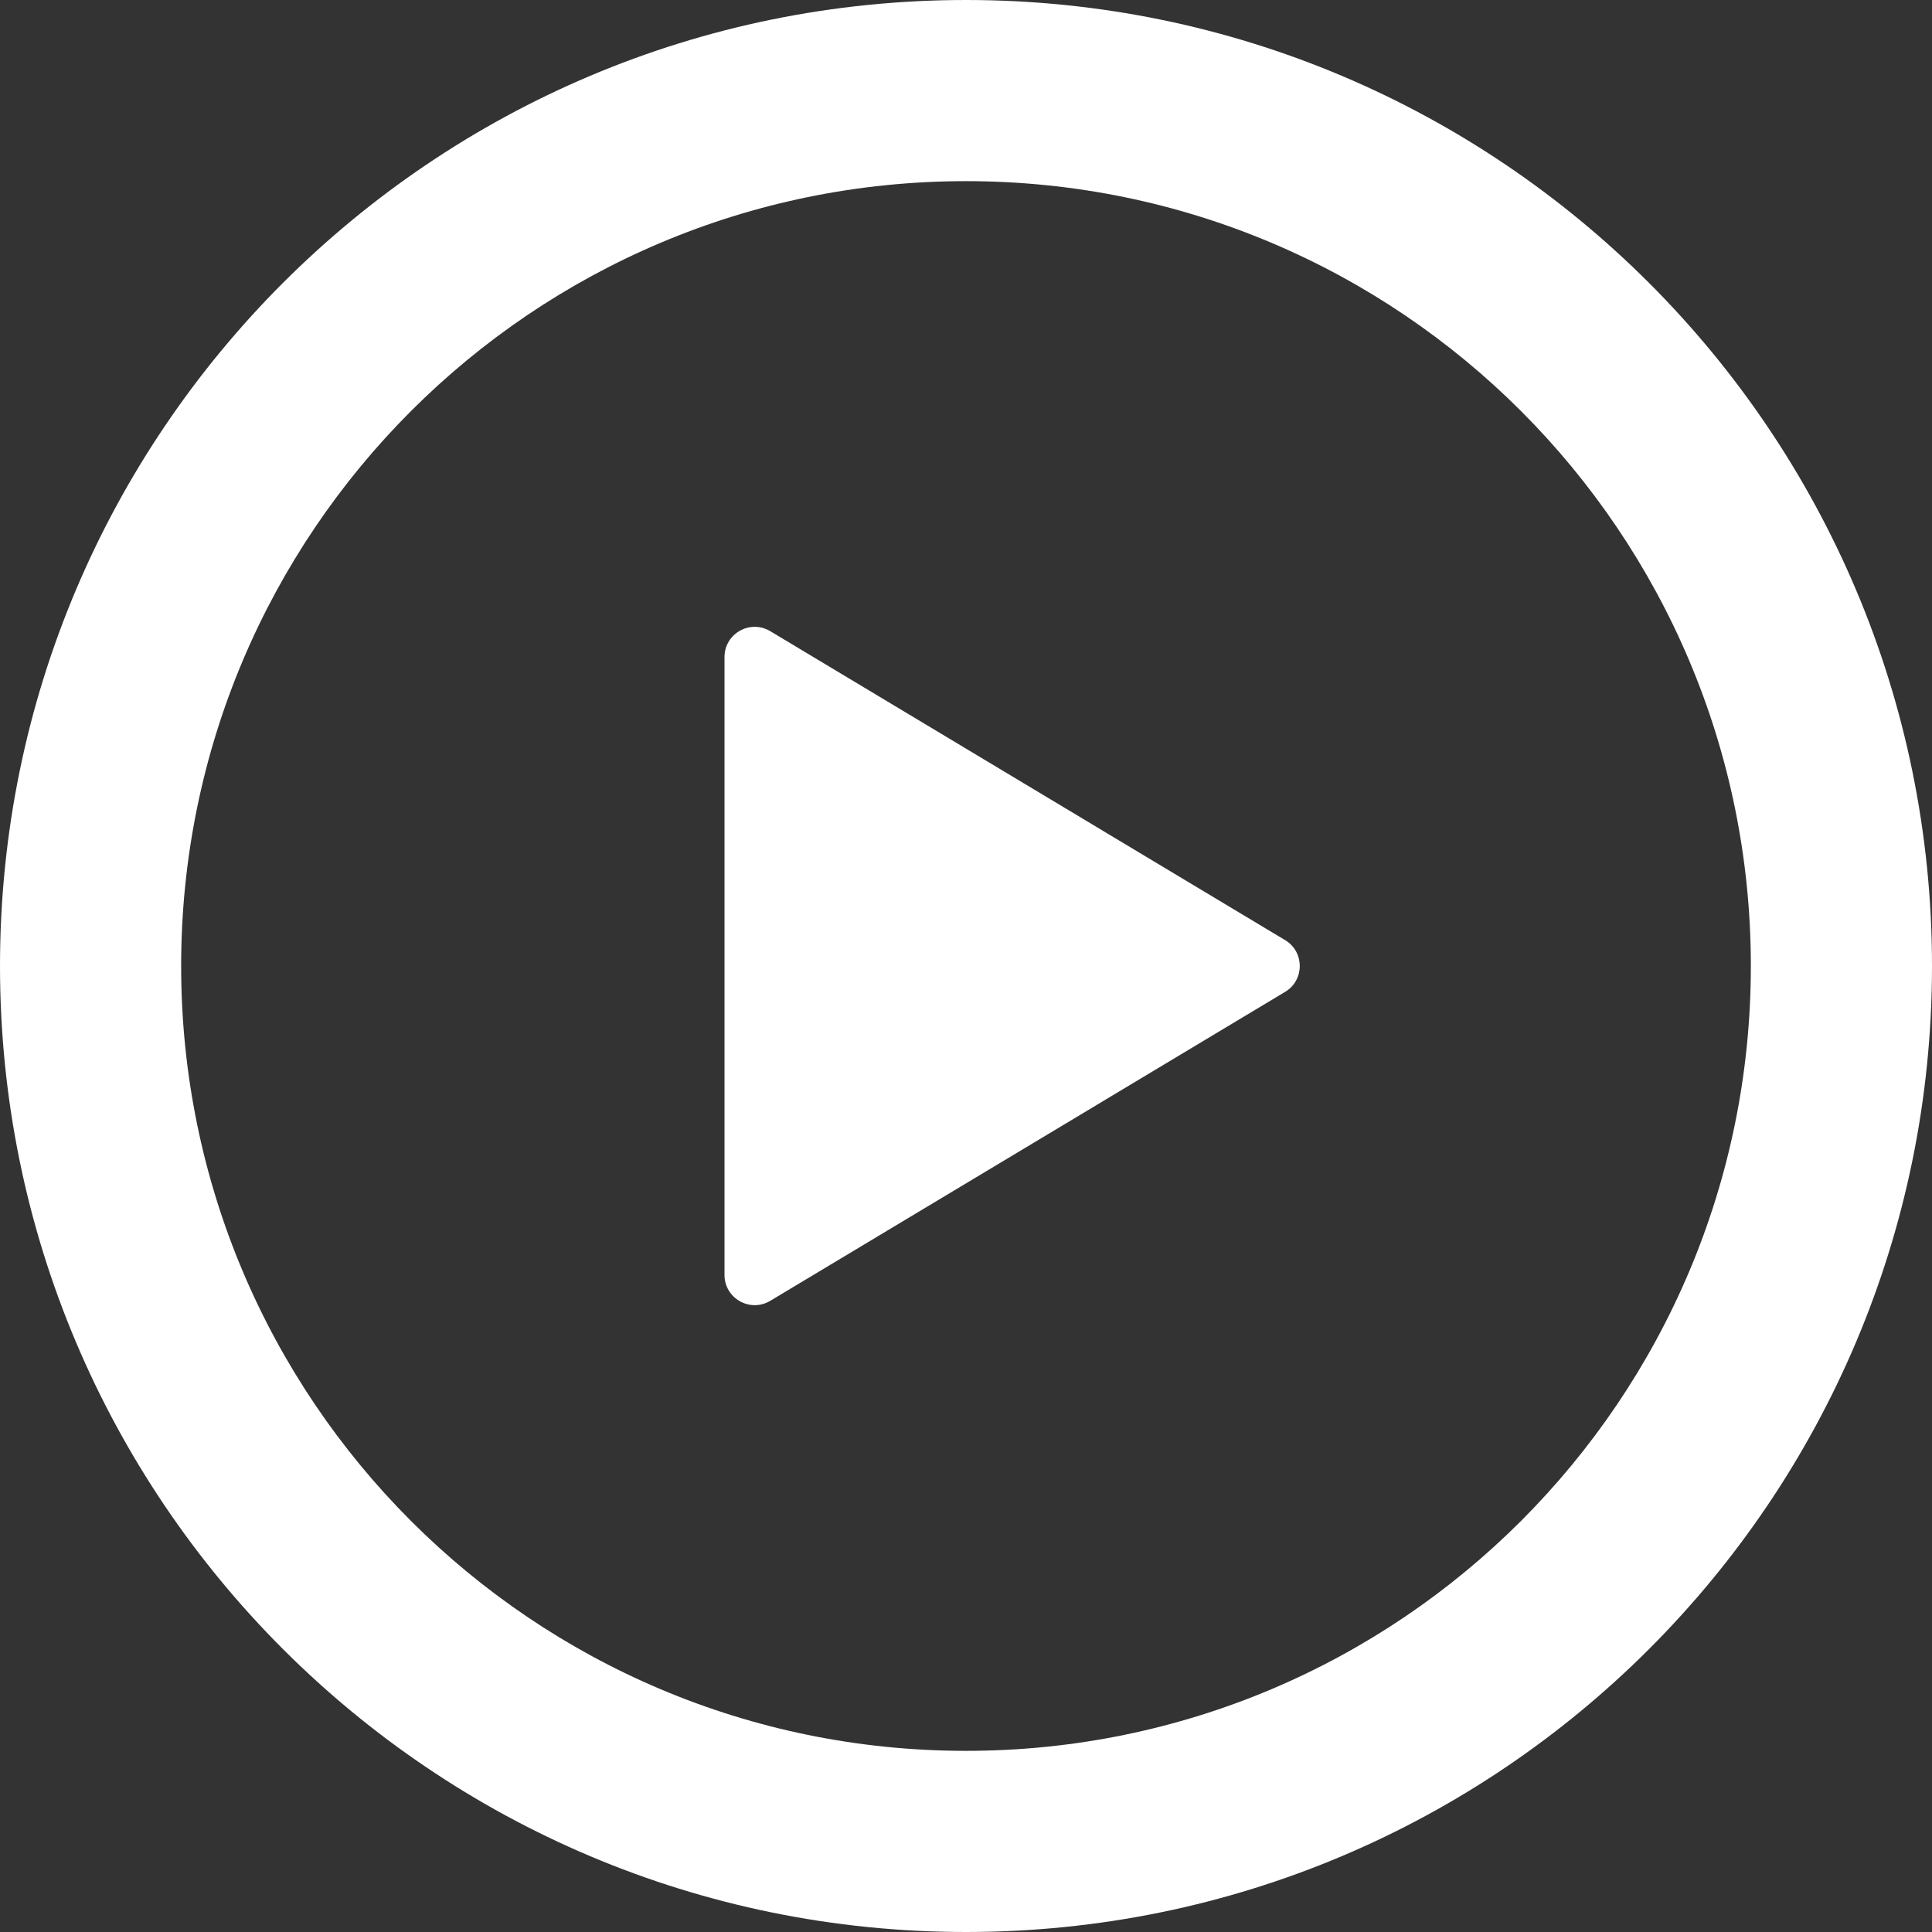 <svg width="42" height="42" viewBox="0 0 42 42" fill="#fff" xmlns="http://www.w3.org/2000/svg">
<rect x="0" y="0" width="42" height="42" fill="#333333" stroke="none"/>
<path clip-rule="evenodd" d="M3.938 21C3.938 11.577 11.577 3.938 21 3.938C30.424 3.938 38.062 11.577 38.062 21C38.062 30.424 30.424 38.062 21 38.062C11.577 38.062 3.938 30.424 3.938 21ZM21 0C9.402 0 0 9.402 0 21C0 32.598 9.402 42 21 42C32.598 42 42 32.598 42 21C42 9.402 32.598 0 21 0ZM16.744 13.721C16.306 13.459 15.75 13.774 15.75 14.284V27.716C15.75 28.226 16.306 28.541 16.744 28.279L27.937 21.563C28.362 21.308 28.362 20.692 27.937 20.437L16.744 13.721Z" fill="white"/>
</svg>

